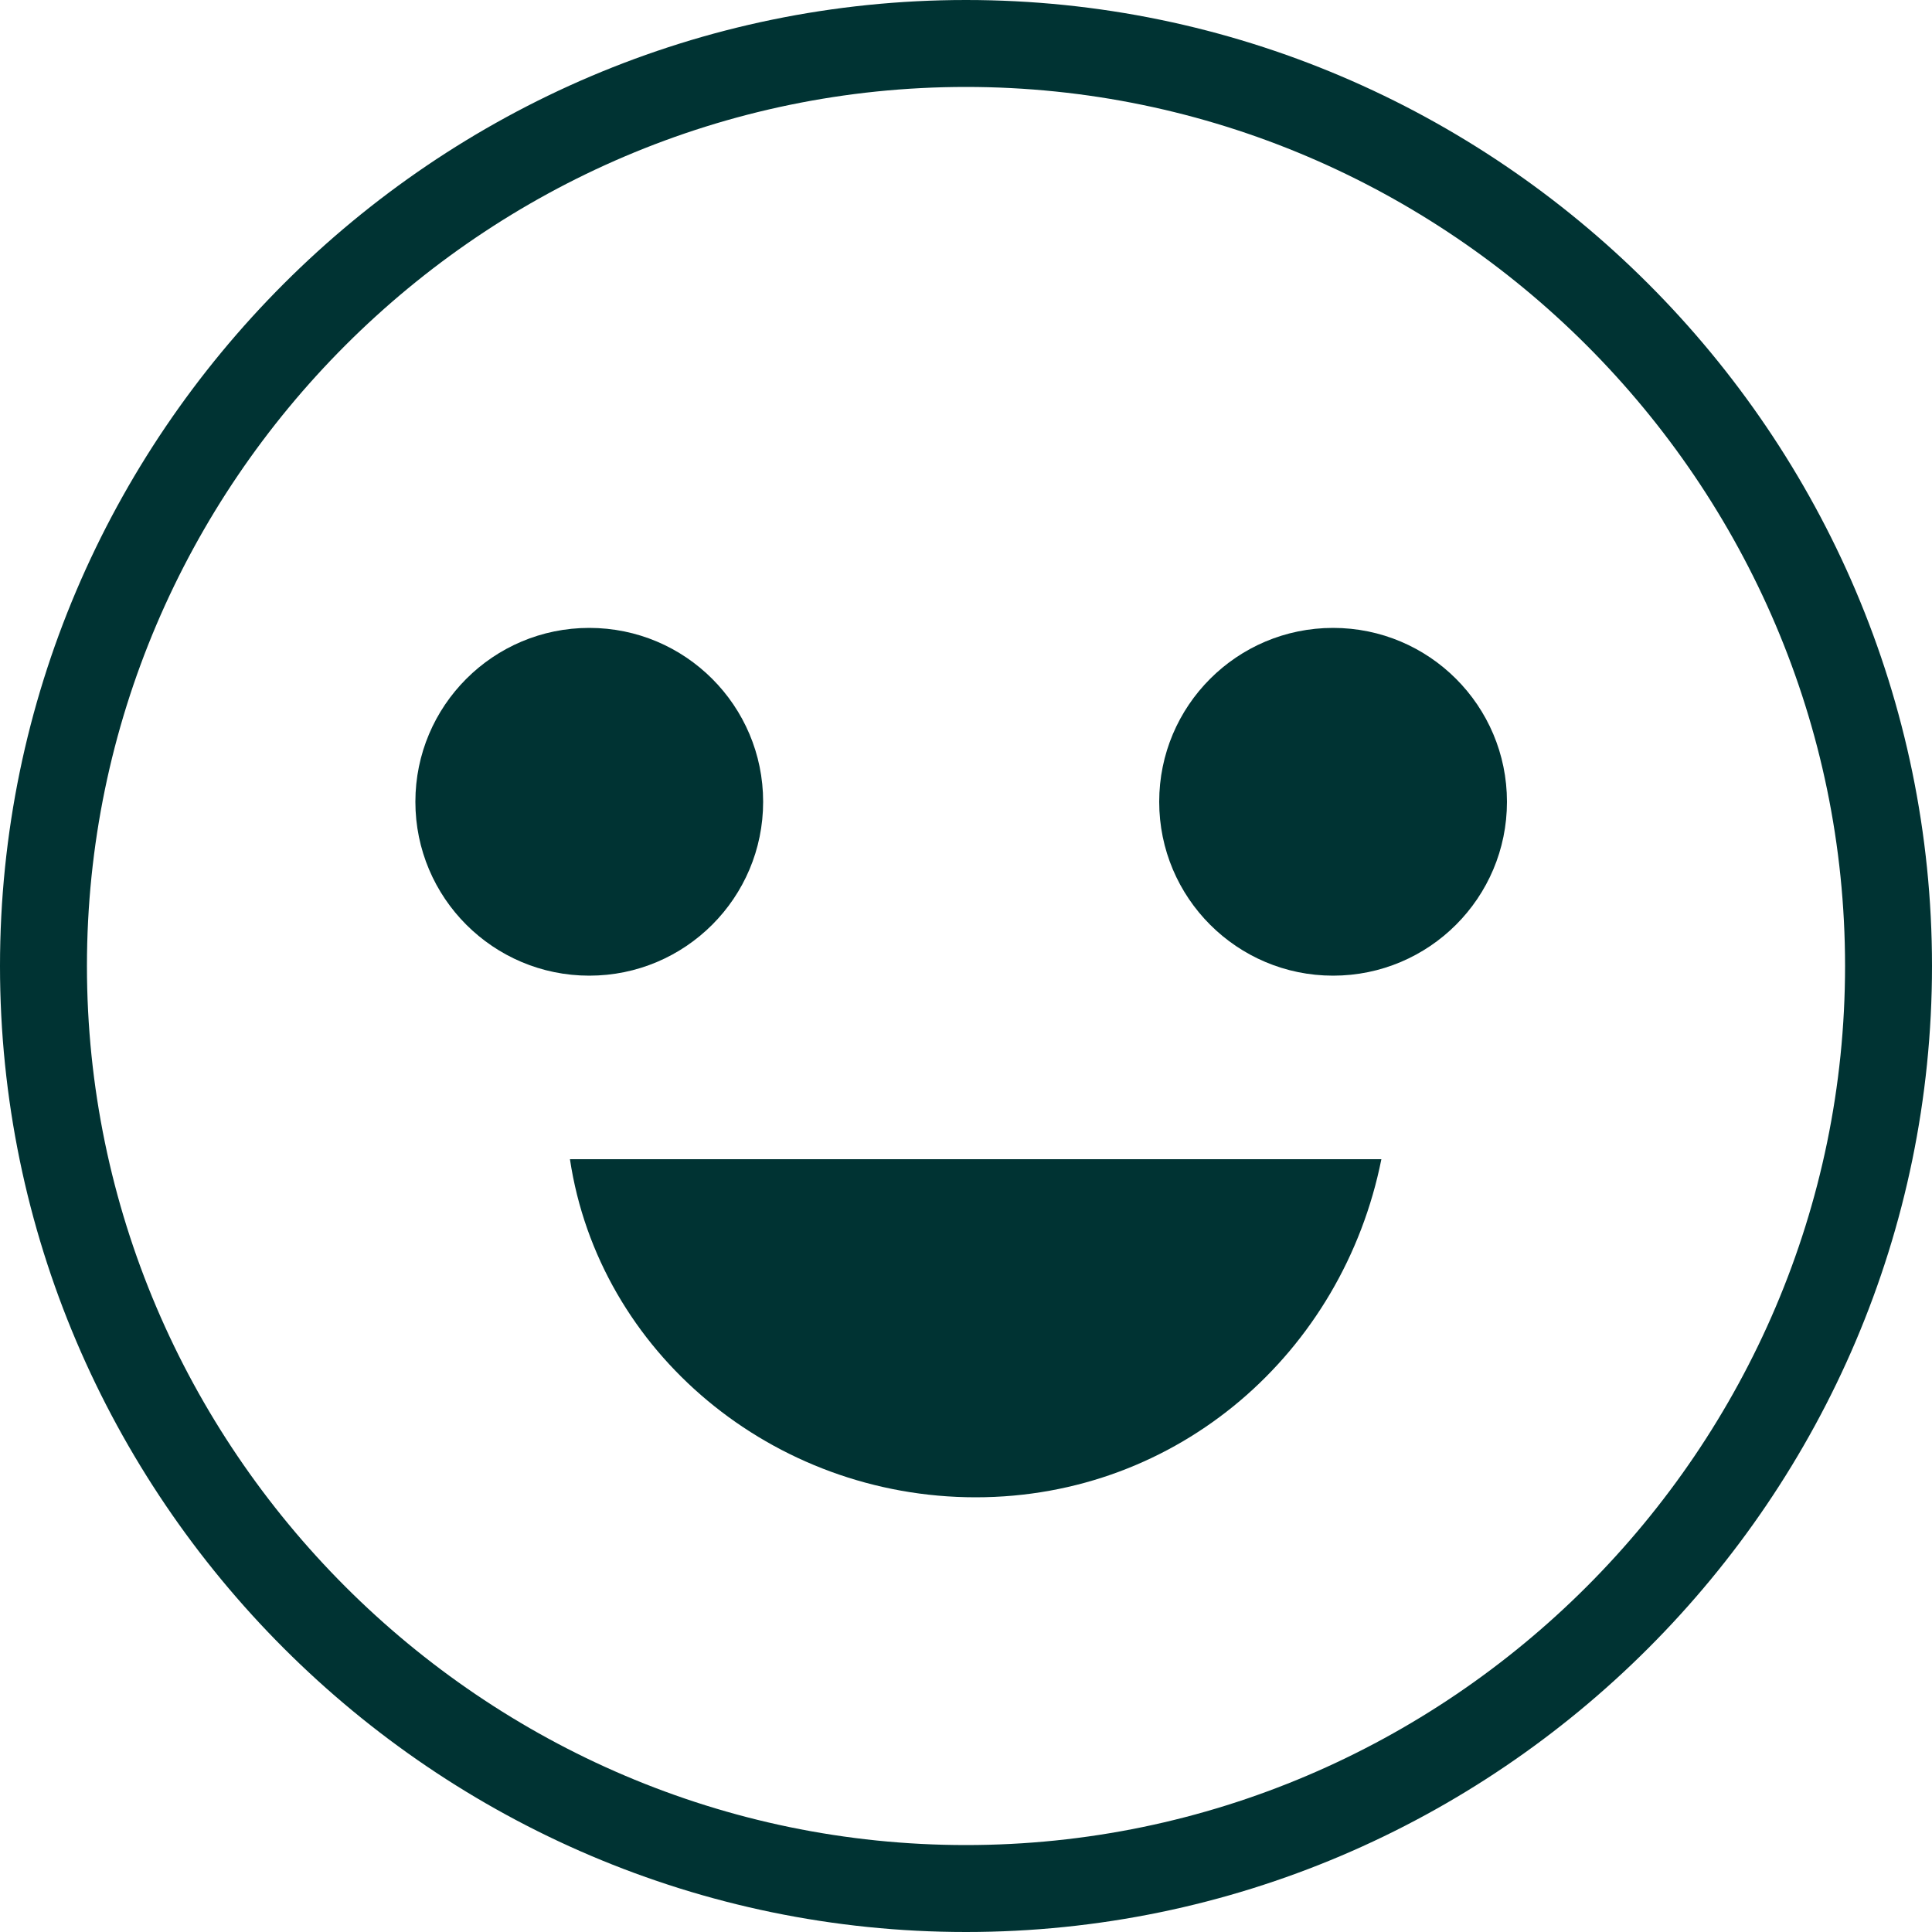 <?xml version="1.0" encoding="utf-8"?>
<!-- Generator: Adobe Illustrator 16.2.0, SVG Export Plug-In . SVG Version: 6.00 Build 0)  -->
<!DOCTYPE svg PUBLIC "-//W3C//DTD SVG 1.1//EN" "http://www.w3.org/Graphics/SVG/1.1/DTD/svg11.dtd">
<svg version="1.1" id="Layer_1" xmlns="http://www.w3.org/2000/svg" xmlns:xlink="http://www.w3.org/1999/xlink" x="0px" y="0px"
	 width="20px" height="20px" viewBox="0 0 20 20" enable-background="new 0 0 20 20" xml:space="preserve">
<g>
	<g>
		<g>
			<path fill="#003333" d="M10,20C4.5,20,0,15.5,0,10S4.5,0,10,0s10,4.5,10,10S15.5,20,10,20z M10,0.9C5,0.9,0.9,5,0.9,10
				S5,19.1,10,19.1s9.1-4.1,9.1-9.1S15,0.9,10,0.9z"/>
		</g>
		<g>
			<circle fill="#003333" cx="6.1" cy="8.3" r="1.8"/>
		</g>
		<g>
			<circle fill="#003333" cx="13.8" cy="8.3" r="1.8"/>
		</g>
	</g>
	<g>
		<path fill="#003333" d="M5.9,12c0.3,2,2.1,3.5,4.2,3.5s3.8-1.5,4.2-3.5H5.9z"/>
	</g>
</g>
</svg>
